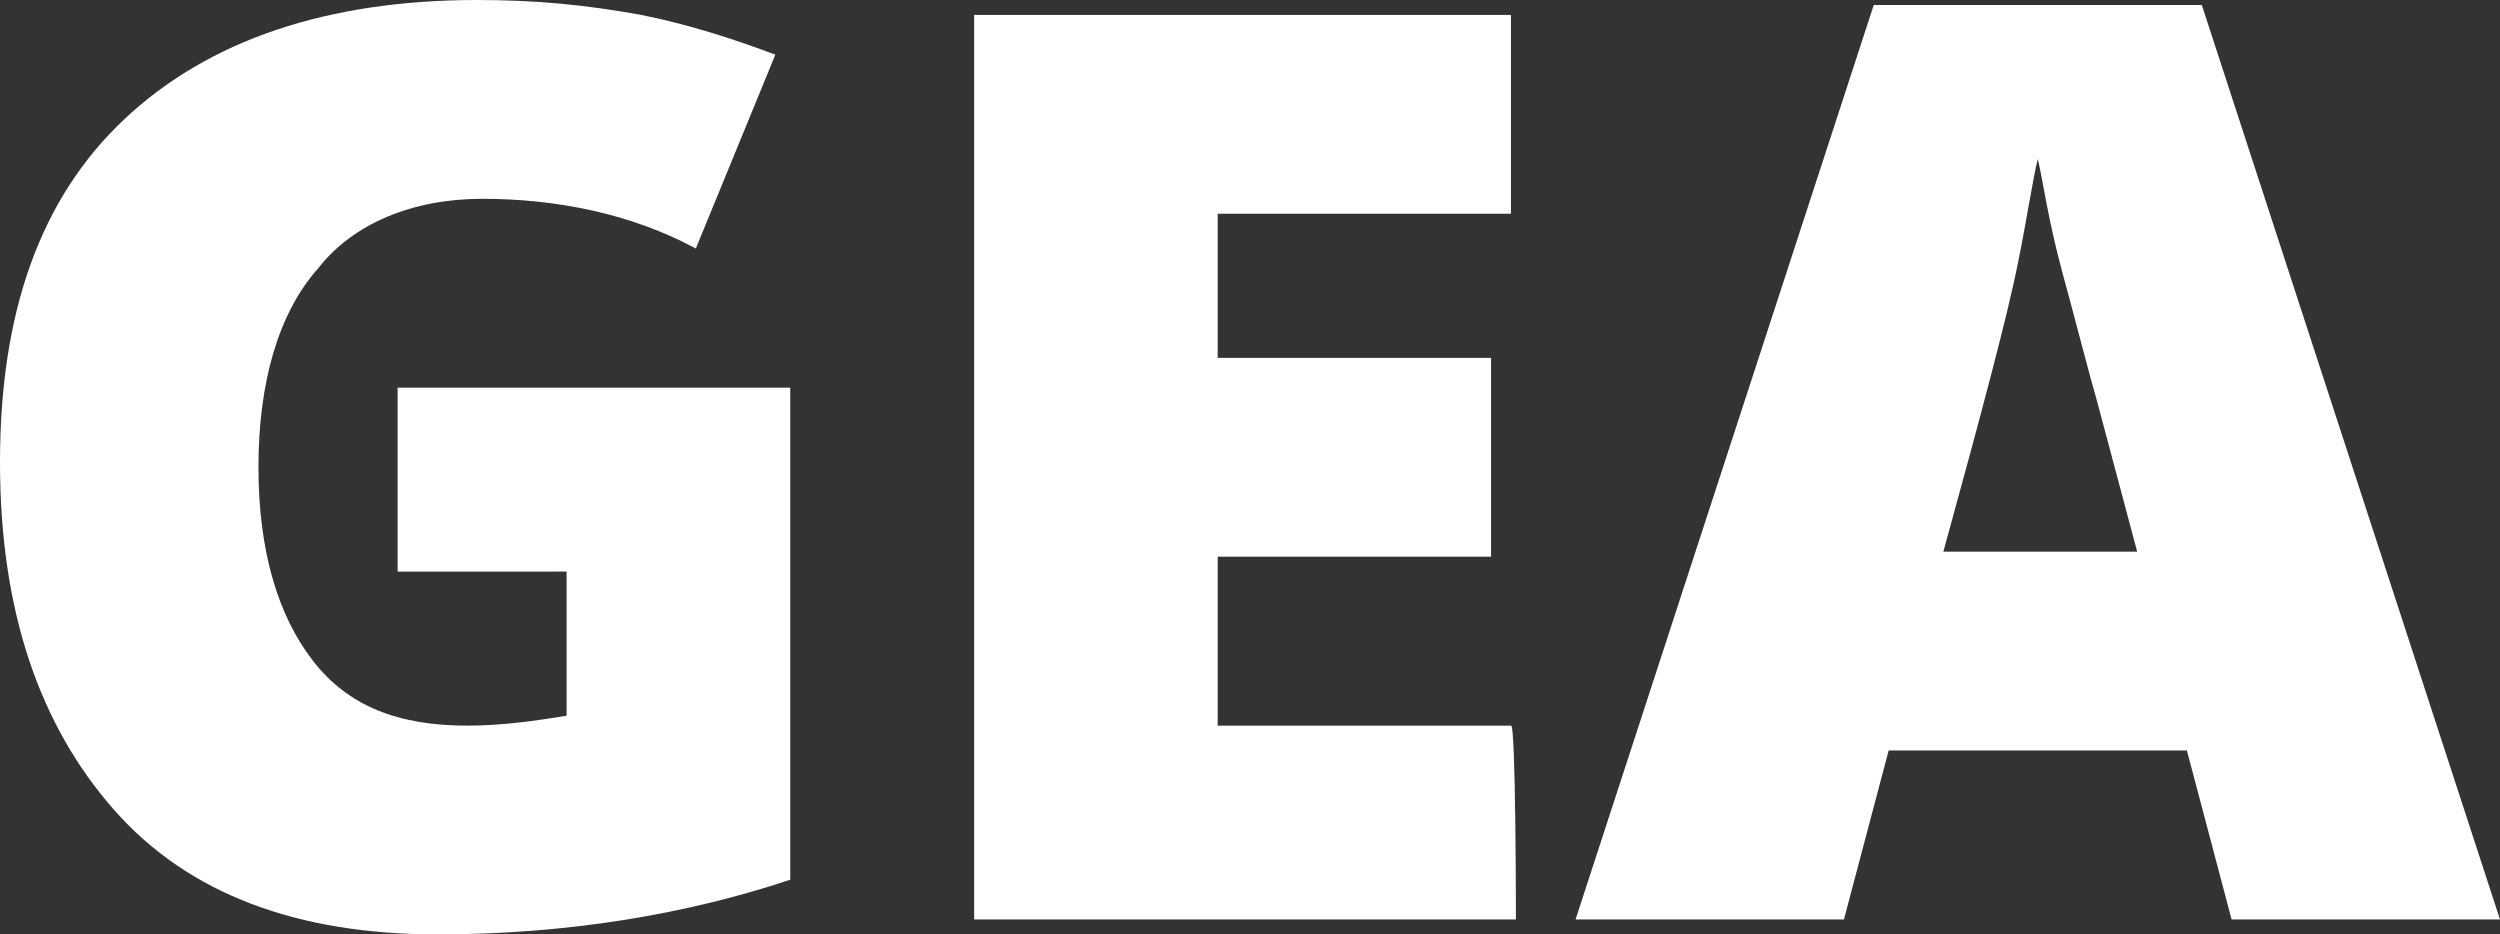 <?xml version="1.0" encoding="utf-8"?>
<!-- Generator: Adobe Illustrator 23.1.0, SVG Export Plug-In . SVG Version: 6.00 Build 0)  -->
<svg version="1.1" id="Camada_1" xmlns="http://www.w3.org/2000/svg" xmlns:xlink="http://www.w3.org/1999/xlink" x="0px" y="0px"
	 viewBox="0 0 50.3 18.8" style="enable-background:new 0 0 50.3 18.8;" xml:space="preserve">
<rect x="0" y="0" width="50.3" height="18.8" fill="#333333" stroke="none"/>
<style type="text/css">
	.st0{fill:#FFFFFF;}
</style>
<g>
	<path class="st0" d="M8,7.8h7.9v9.9c-2.1,0.7-4.5,1.1-7.1,1.1c-2.8,0-5-0.8-6.5-2.5s-2.3-4-2.3-7c0-3,0.8-5.3,2.5-6.9S6.6,0,9.6,0
		c1.2,0,2.2,0.1,3.3,0.3c1,0.2,1.9,0.5,2.7,0.8L14,5c-1.3-0.7-2.8-1-4.3-1c-1.4,0-2.6,0.5-3.3,1.4c-0.8,0.9-1.2,2.3-1.2,4
		c0,1.7,0.4,3,1.1,3.9s1.7,1.3,3.1,1.3c0.7,0,1.4-0.1,2-0.2v-2.9H8V7.8z"/>
	<path class="st0" d="M30.5,18.5H19.6V0.3h10.8v4h-5.9v2.9H30v4h-5.5v3.4h5.9C30.5,14.5,30.5,18.5,30.5,18.5z"/>
	<path class="st0" d="M44.9,18.5L44,15.1H38l-0.9,3.4h-5.4l6-18.4h6.6l6,18.4H44.9z M43,11.1l-0.8-3c-0.2-0.7-0.4-1.5-0.7-2.6
		S41.1,3.6,41,3.2c-0.1,0.4-0.2,1.1-0.4,2.1c-0.2,1-0.7,2.9-1.5,5.8H43z"/>
</g>
</svg>
